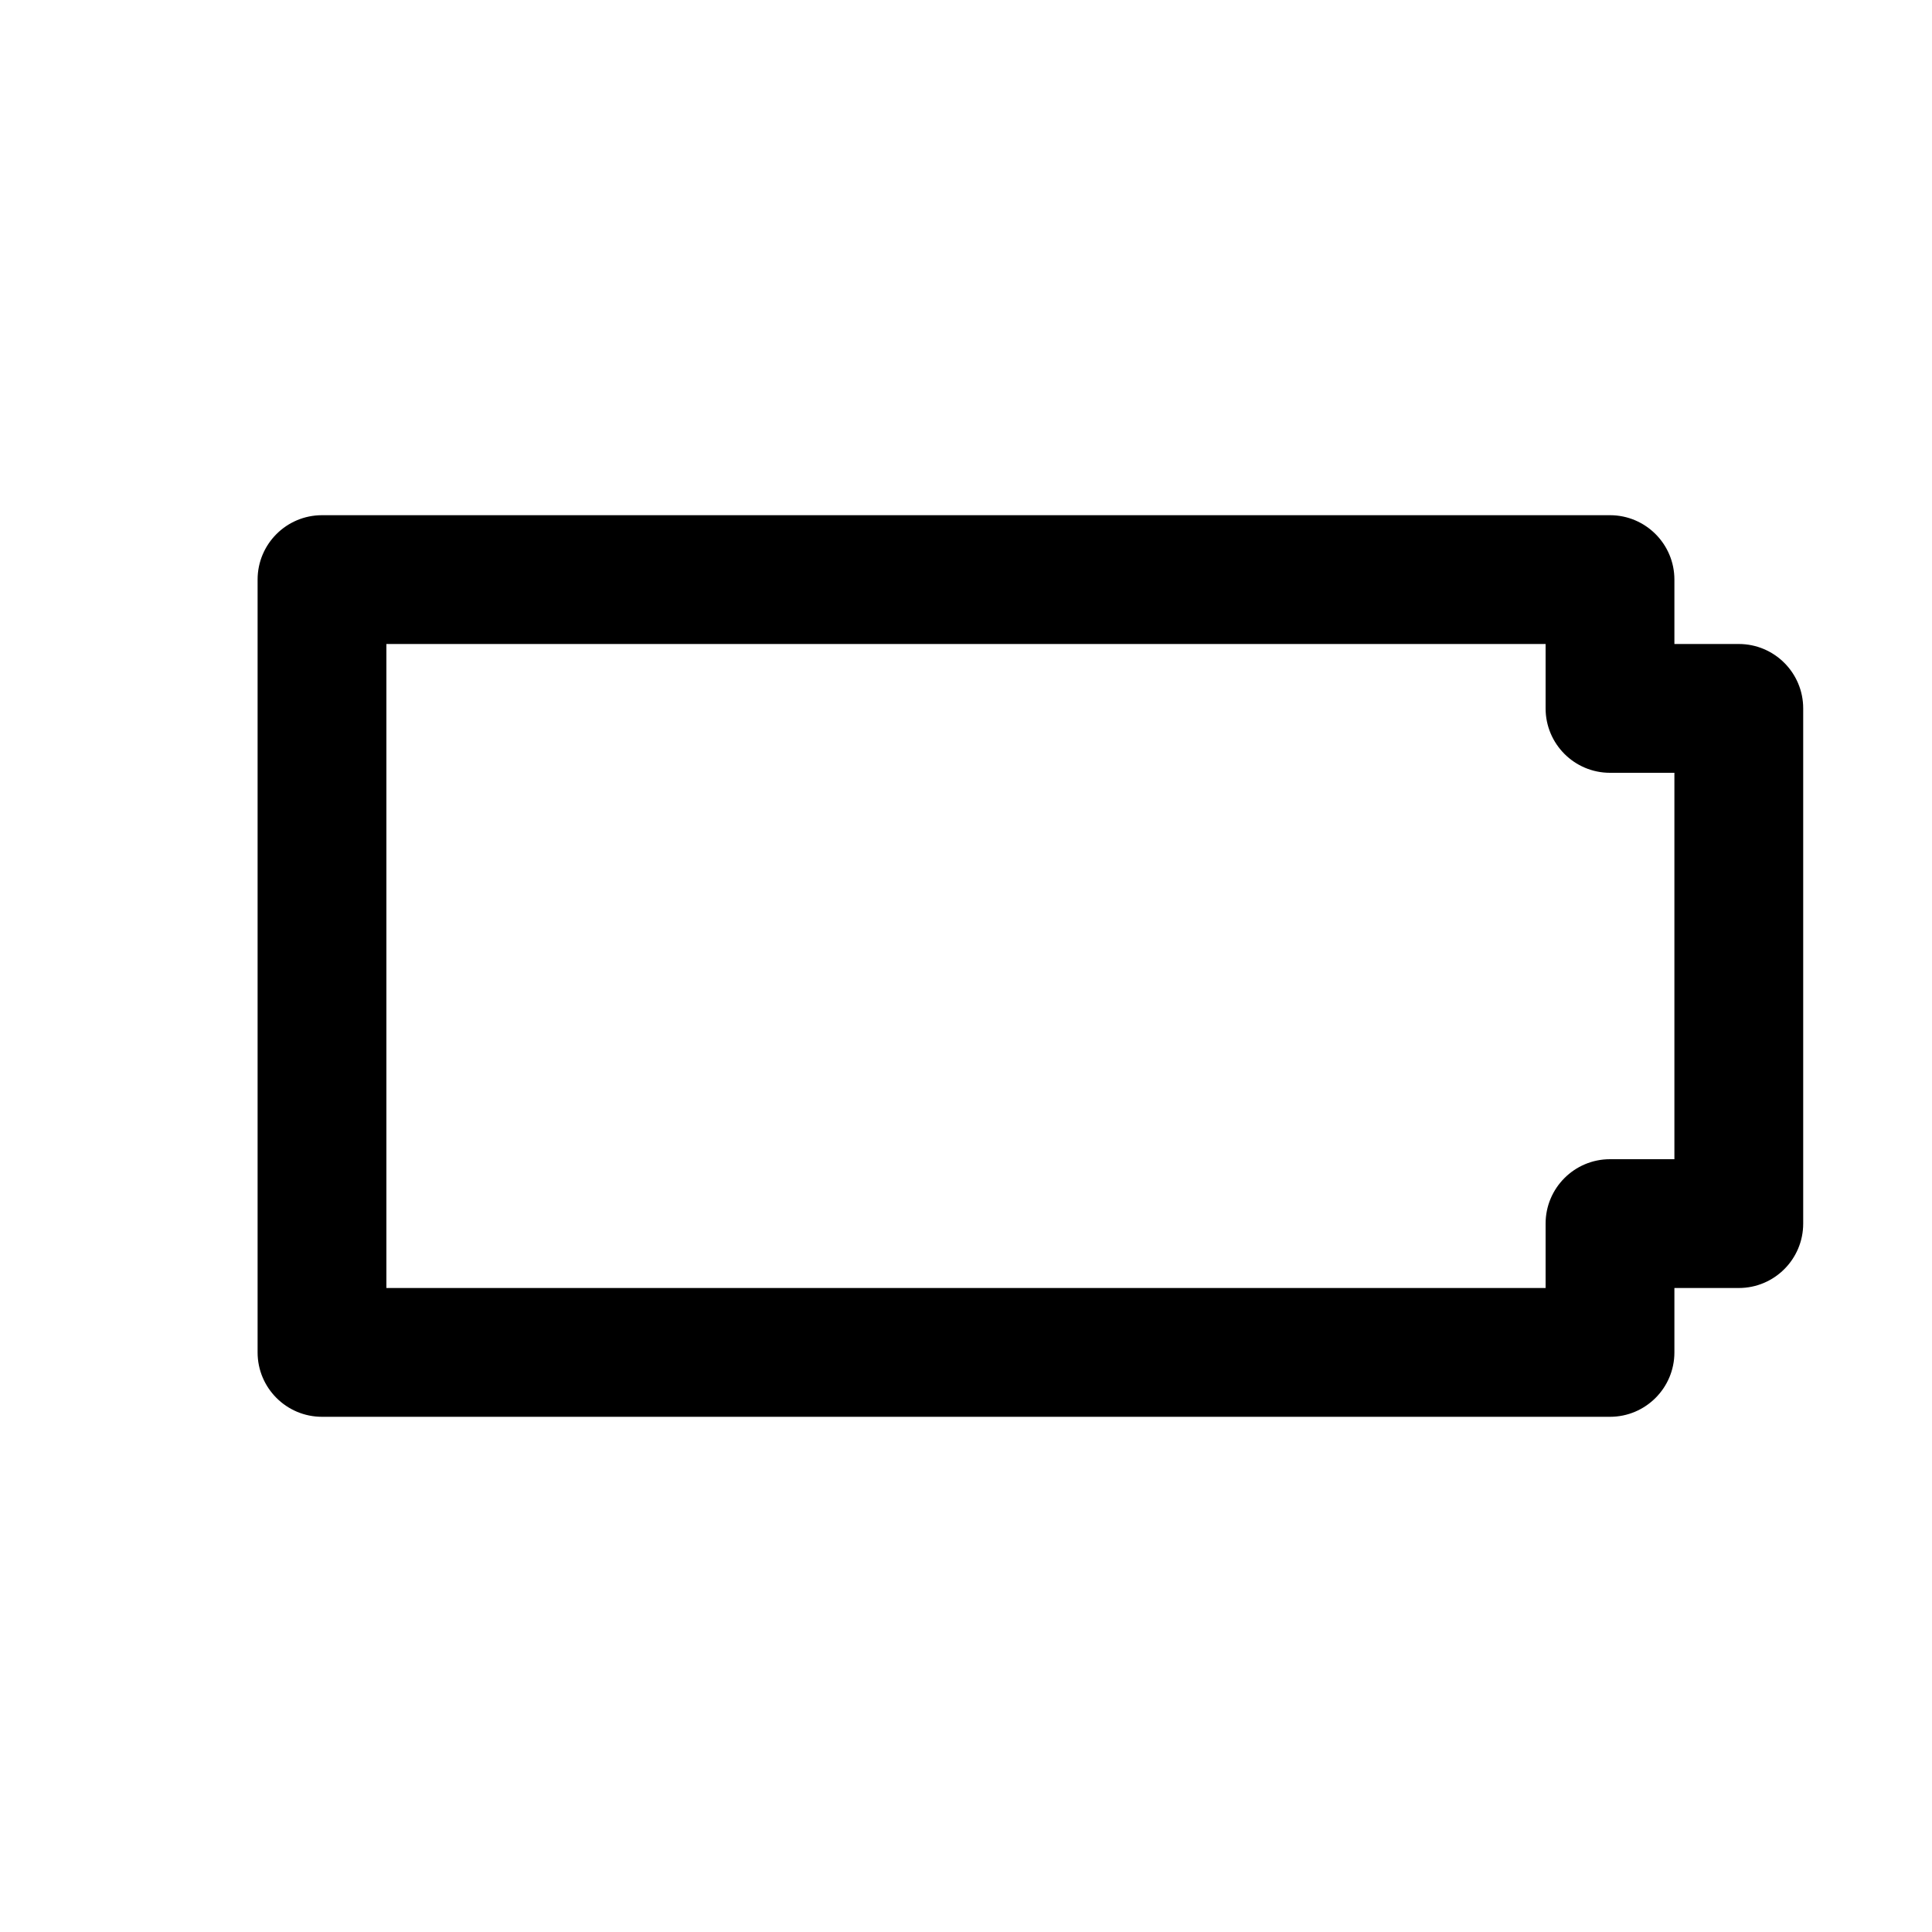 <?xml version="1.0" encoding="utf-8"?>
<svg width="15px" height="15px" viewBox="0 0 15 15" version="1.1" xmlns:xlink="http://www.w3.org/1999/xlink" xmlns="http://www.w3.org/2000/svg">
  <defs>
    <rect width="15" height="15" id="artboard_1" />
    <clipPath id="clip_1">
      <use xlink:href="#artboard_1" clip-rule="evenodd" />
    </clipPath>
  </defs>
  <g id="icon--batterie-empty" clip-path="url(#clip_1)">
    <path d="M12.5 4C12.776 4 13 4.224 13 4.5L13 5L13.5 5C13.776 5 14 5.224 14 5.5L14 9.5C14 9.776 13.776 10 13.5 10L13 10L13 10.5C13 10.776 12.776 11 12.5 11L2.5 11C2.224 11 2 10.776 2 10.5L2 4.5C2 4.224 2.224 4 2.5 4L12.5 4ZM12 5L3 5L3 10L12 10L12 9.5C12 9.224 12.224 9 12.5 9L13 9L13 6L12.5 6C12.224 6 12 5.776 12 5.5L12 5Z" id="Shape" fill="#000000" fill-rule="evenodd" stroke="none" artboard="5ed08cef-6fd4-488f-ac49-31fcd7cc3e23" />
  </g>
</svg>